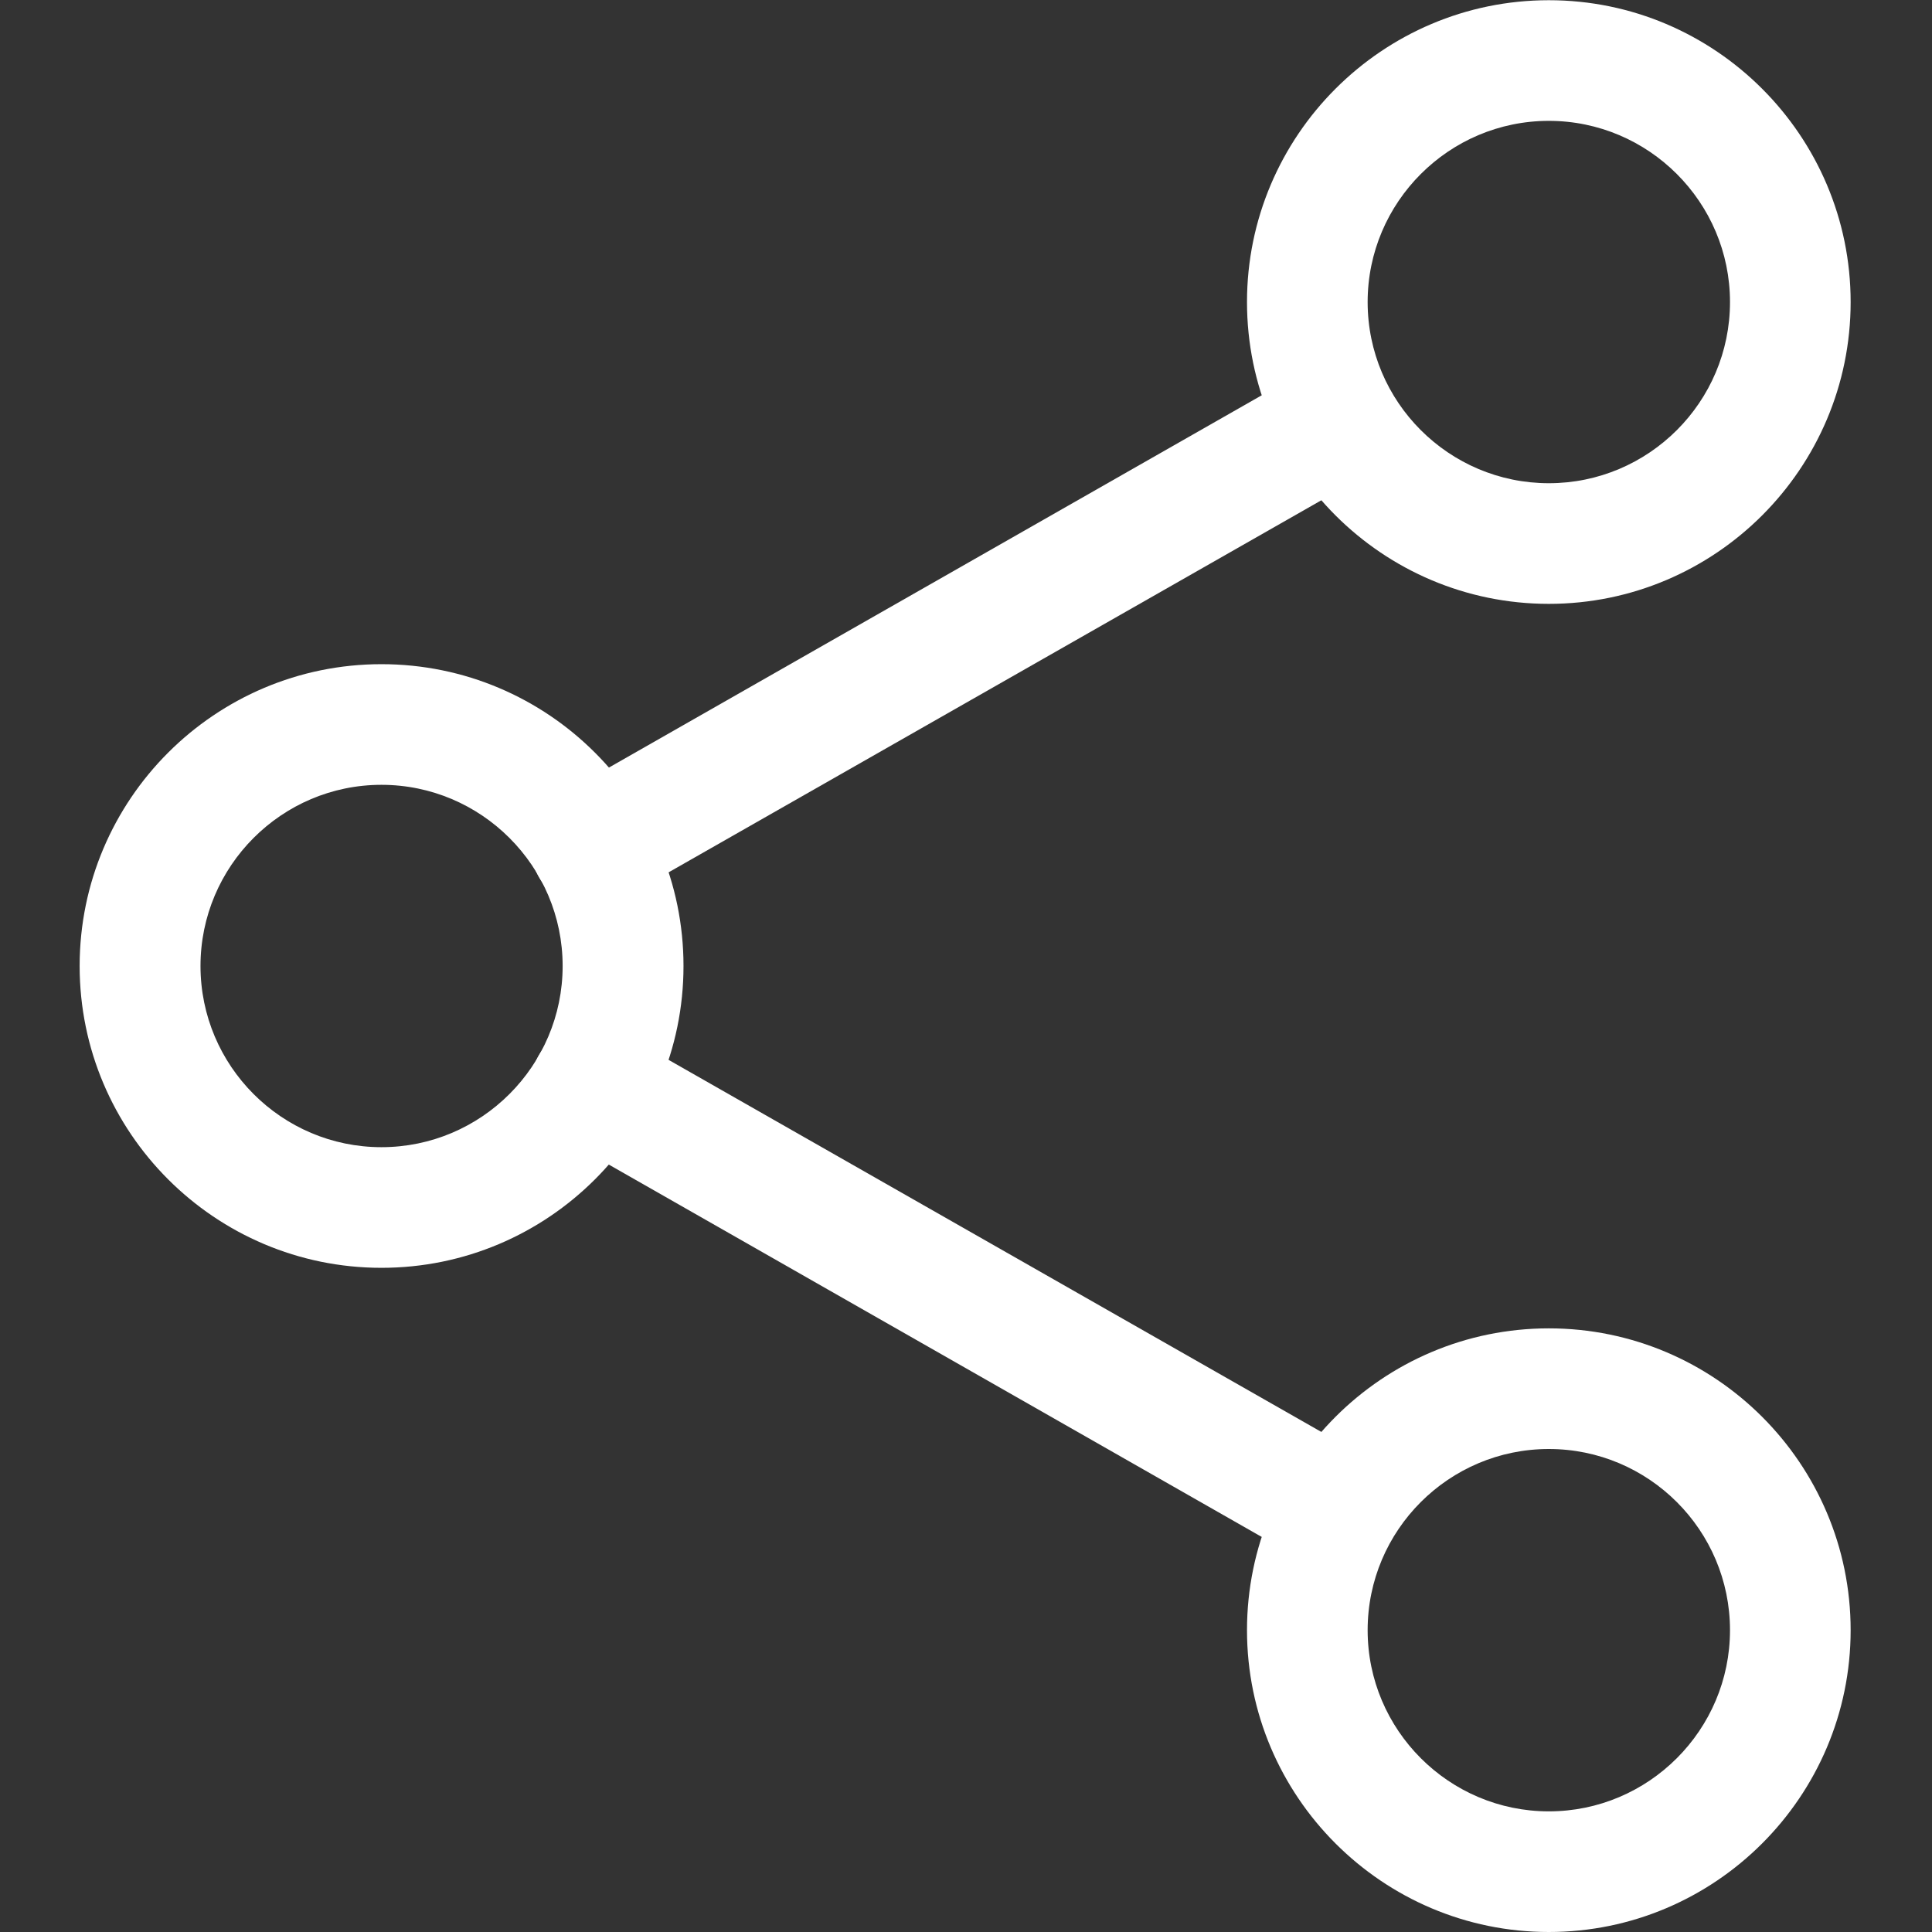 <svg width="9" height="9" viewBox="0 0 9 9" fill="none" xmlns="http://www.w3.org/2000/svg">
<rect x="0" y="0" width="9" height="9" fill="#333333" stroke="none"/>
<g clip-path="url(#clip0_698_6587)">
<path d="M7.215 6.188C6.44 6.188 5.809 6.818 5.809 7.594C5.809 8.369 6.44 9 7.215 9C7.99 9 8.621 8.369 8.621 7.594C8.621 6.818 7.99 6.188 7.215 6.188ZM7.215 8.438C6.75 8.438 6.371 8.059 6.371 7.594C6.371 7.128 6.75 6.75 7.215 6.75C7.68 6.75 8.059 7.128 8.059 7.594C8.059 8.059 7.68 8.438 7.215 8.438Z" fill="white"/>
<path d="M7.215 0.001C6.44 0.001 5.809 0.632 5.809 1.407C5.809 2.183 6.44 2.813 7.215 2.813C7.99 2.813 8.621 2.183 8.621 1.407C8.621 0.632 7.99 0.001 7.215 0.001ZM7.215 2.251C6.75 2.251 6.371 1.873 6.371 1.407C6.371 0.942 6.75 0.563 7.215 0.563C7.68 0.563 8.059 0.942 8.059 1.407C8.059 1.873 7.68 2.251 7.215 2.251Z" fill="white"/>
<path d="M1.777 3.094C1.002 3.094 0.371 3.724 0.371 4.5C0.371 5.276 1.002 5.906 1.777 5.906C2.553 5.906 3.184 5.276 3.184 4.5C3.184 3.724 2.553 3.094 1.777 3.094ZM1.777 5.344C1.312 5.344 0.934 4.965 0.934 4.5C0.934 4.035 1.312 3.656 1.777 3.656C2.242 3.656 2.621 4.035 2.621 4.5C2.621 4.965 2.242 5.344 1.777 5.344Z" fill="white"/>
<path d="M2.754 4.774C2.656 4.774 2.561 4.825 2.51 4.916C2.433 5.051 2.48 5.222 2.615 5.299L6.094 7.283C6.229 7.361 6.401 7.313 6.477 7.178C6.554 7.043 6.507 6.871 6.372 6.794L2.893 4.811C2.849 4.786 2.801 4.774 2.754 4.774Z" fill="white"/>
<path d="M6.233 1.681C6.186 1.681 6.138 1.693 6.094 1.718L2.615 3.702C2.48 3.779 2.433 3.95 2.51 4.085C2.586 4.221 2.758 4.268 2.893 4.19L6.372 2.207C6.507 2.13 6.554 1.958 6.478 1.823C6.426 1.732 6.331 1.681 6.233 1.681Z" fill="white"/>
</g>
<defs>
<clipPath id="clip0_698_6587">
<rect width="9" height="9" fill="white" transform="matrix(1 0 0 -1 0 9)"/>
</clipPath>
</defs>
</svg>
